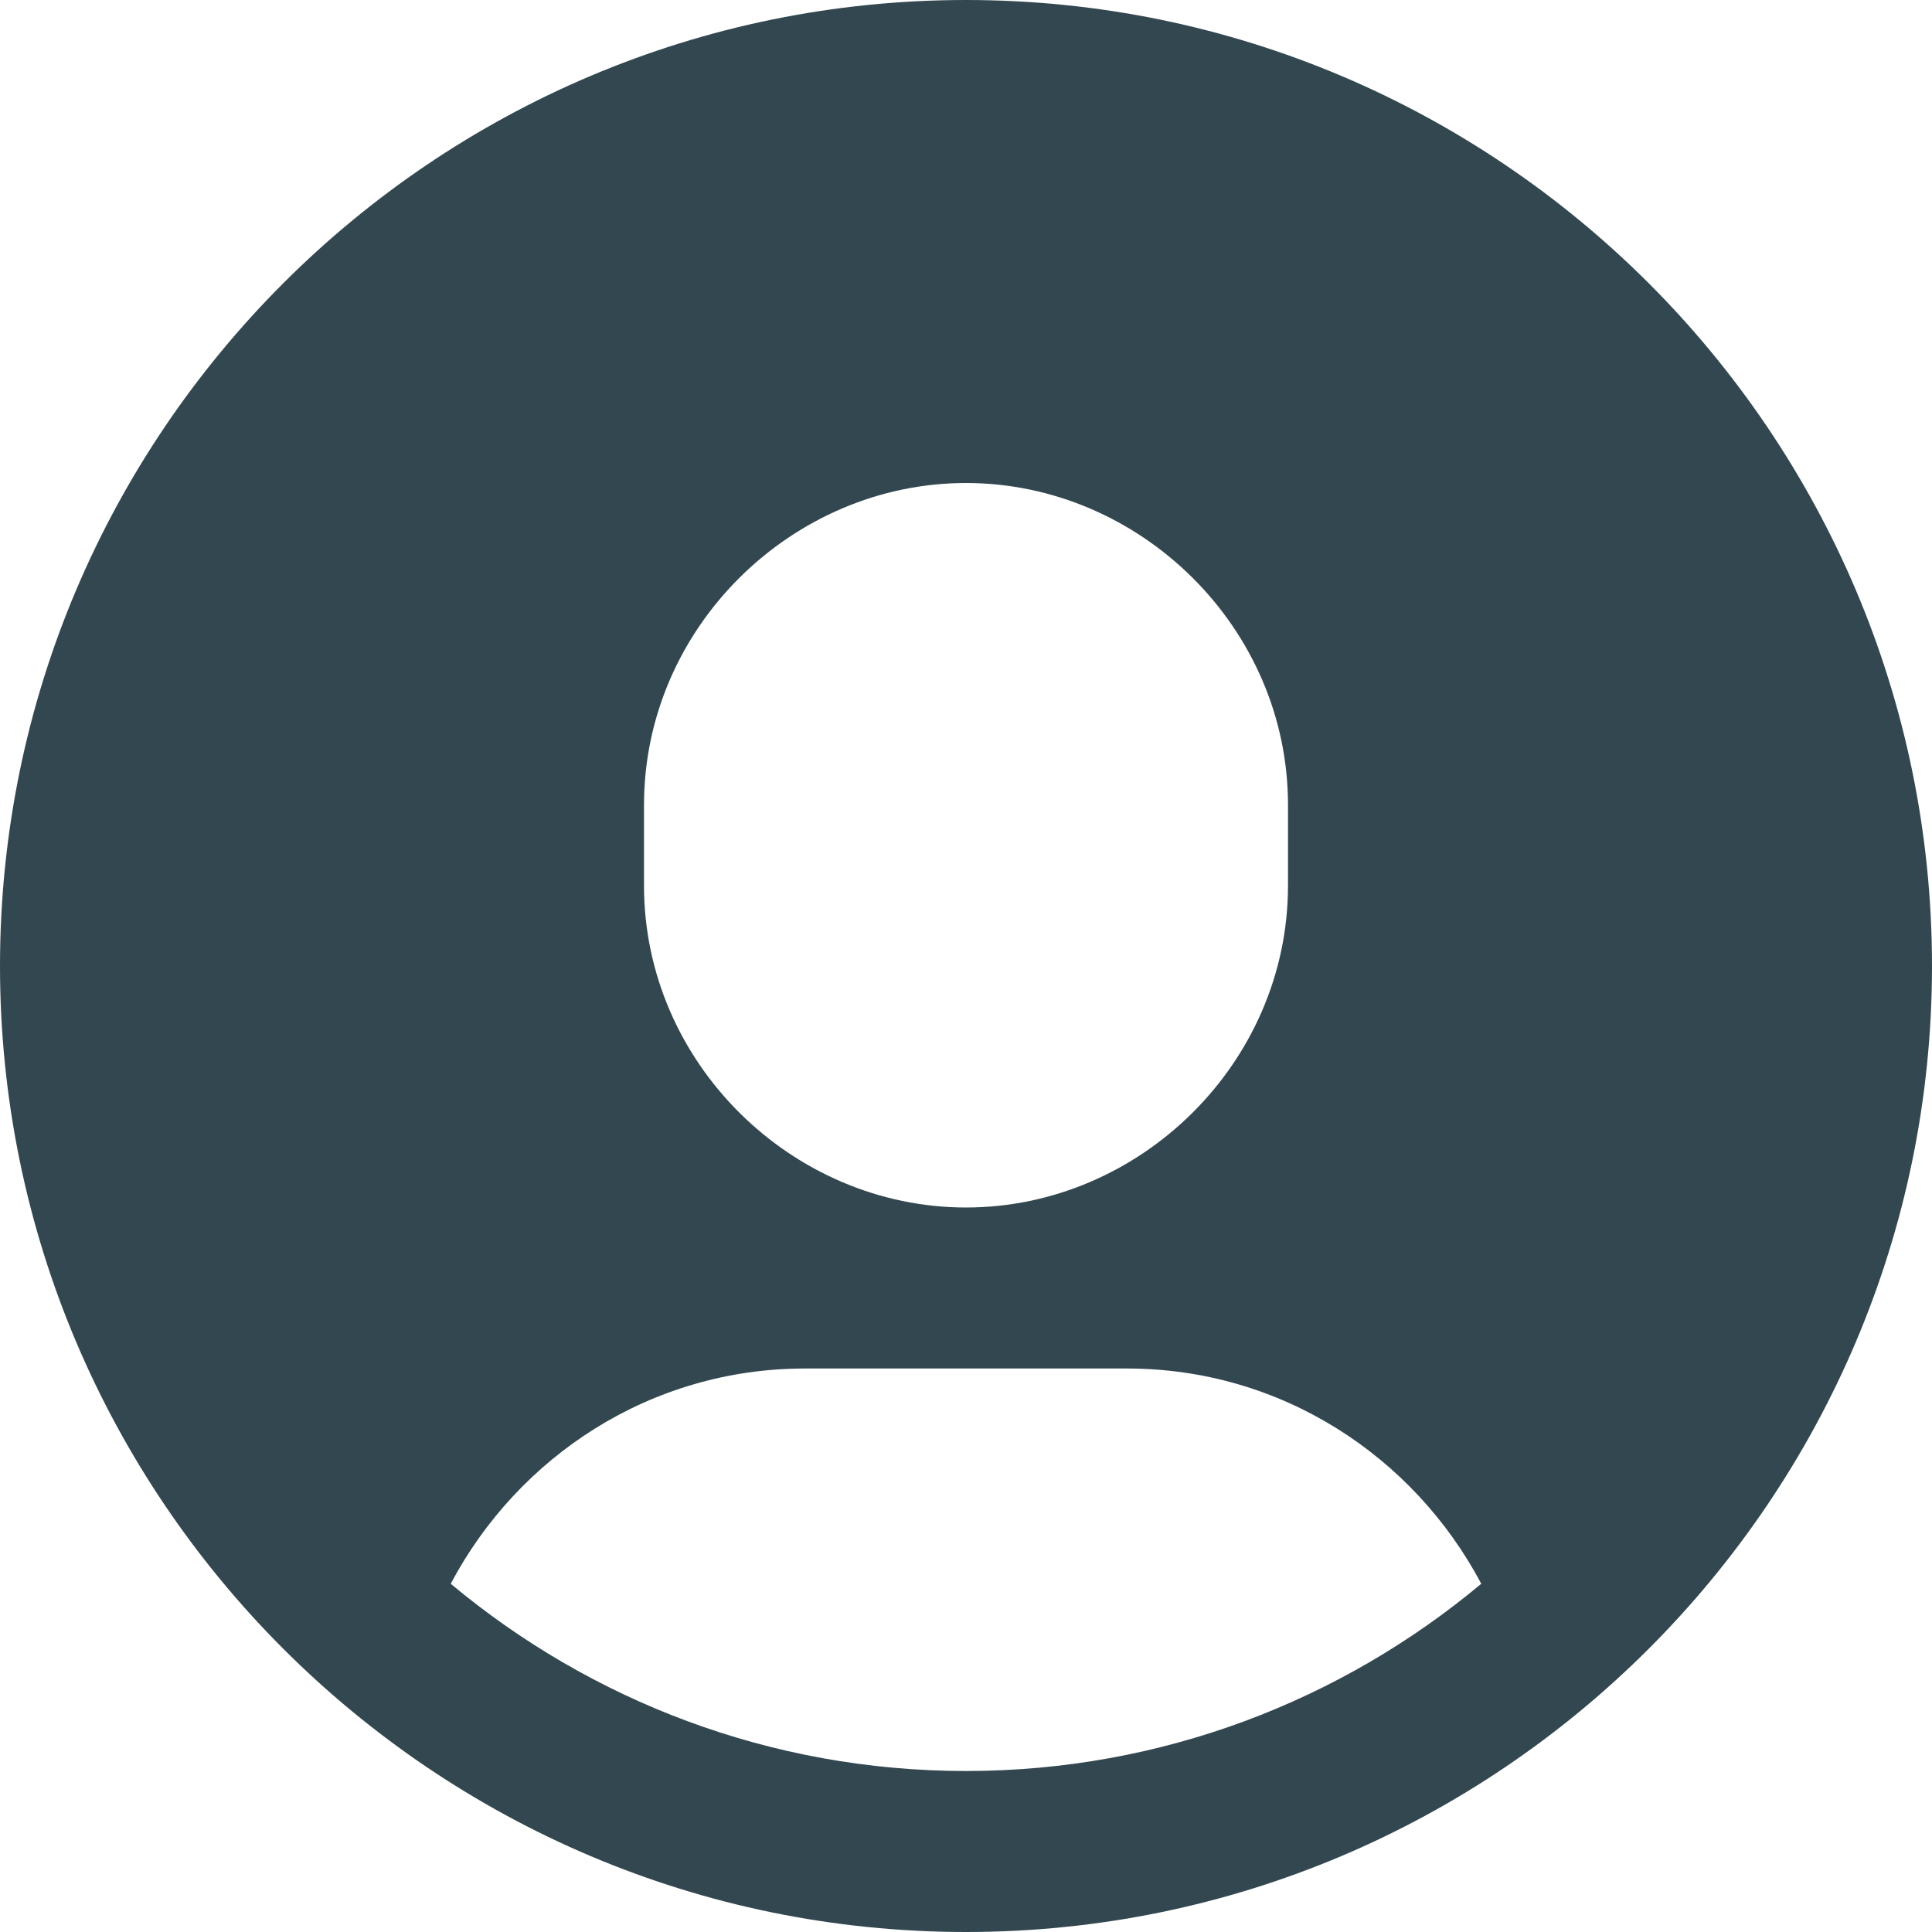 <?xml version="1.0" encoding="UTF-8"?>
<svg width="24px" height="24px" viewBox="0 0 24 24" version="1.1" xmlns="http://www.w3.org/2000/svg" xmlns:xlink="http://www.w3.org/1999/xlink">
    <!-- Generator: Sketch 49.1 (51147) - http://www.bohemiancoding.com/sketch -->
    <title>Shape</title>
    <desc>Created with Sketch.</desc>
    <defs></defs>
    <g id="Page-1" stroke="none" stroke-width="1" fill="none" fill-rule="evenodd">
        <g id="flow-dash-admin" transform="translate(-130, -489)" fill="#334750" fill-rule="nonzero">
            <g id="circle-08" transform="translate(130, 489)">
                <path d="M12,0 C5.383,0 0,5.383 0,12 C0,18.617 5.383,24 12,24 C18.617,24 24,18.617 24,12 C24,5.383 18.617,0 12,0 Z M8,10 C8,7.791 9.844,6 12,6 C14.156,6 16,7.791 16,10 L16,11 C16,13.209 14.156,15 12,15 C9.844,15 8,13.209 8,11 L8,10 Z M12,22 C9.567,22 7.335,21.124 5.599,19.674 C6.438,18.091 8.083,17 10,17 L14,17 C15.917,17 17.562,18.091 18.401,19.674 C16.665,21.124 14.433,22 12,22 Z" id="Shape"></path>
            </g>
        </g>
    </g>
</svg>